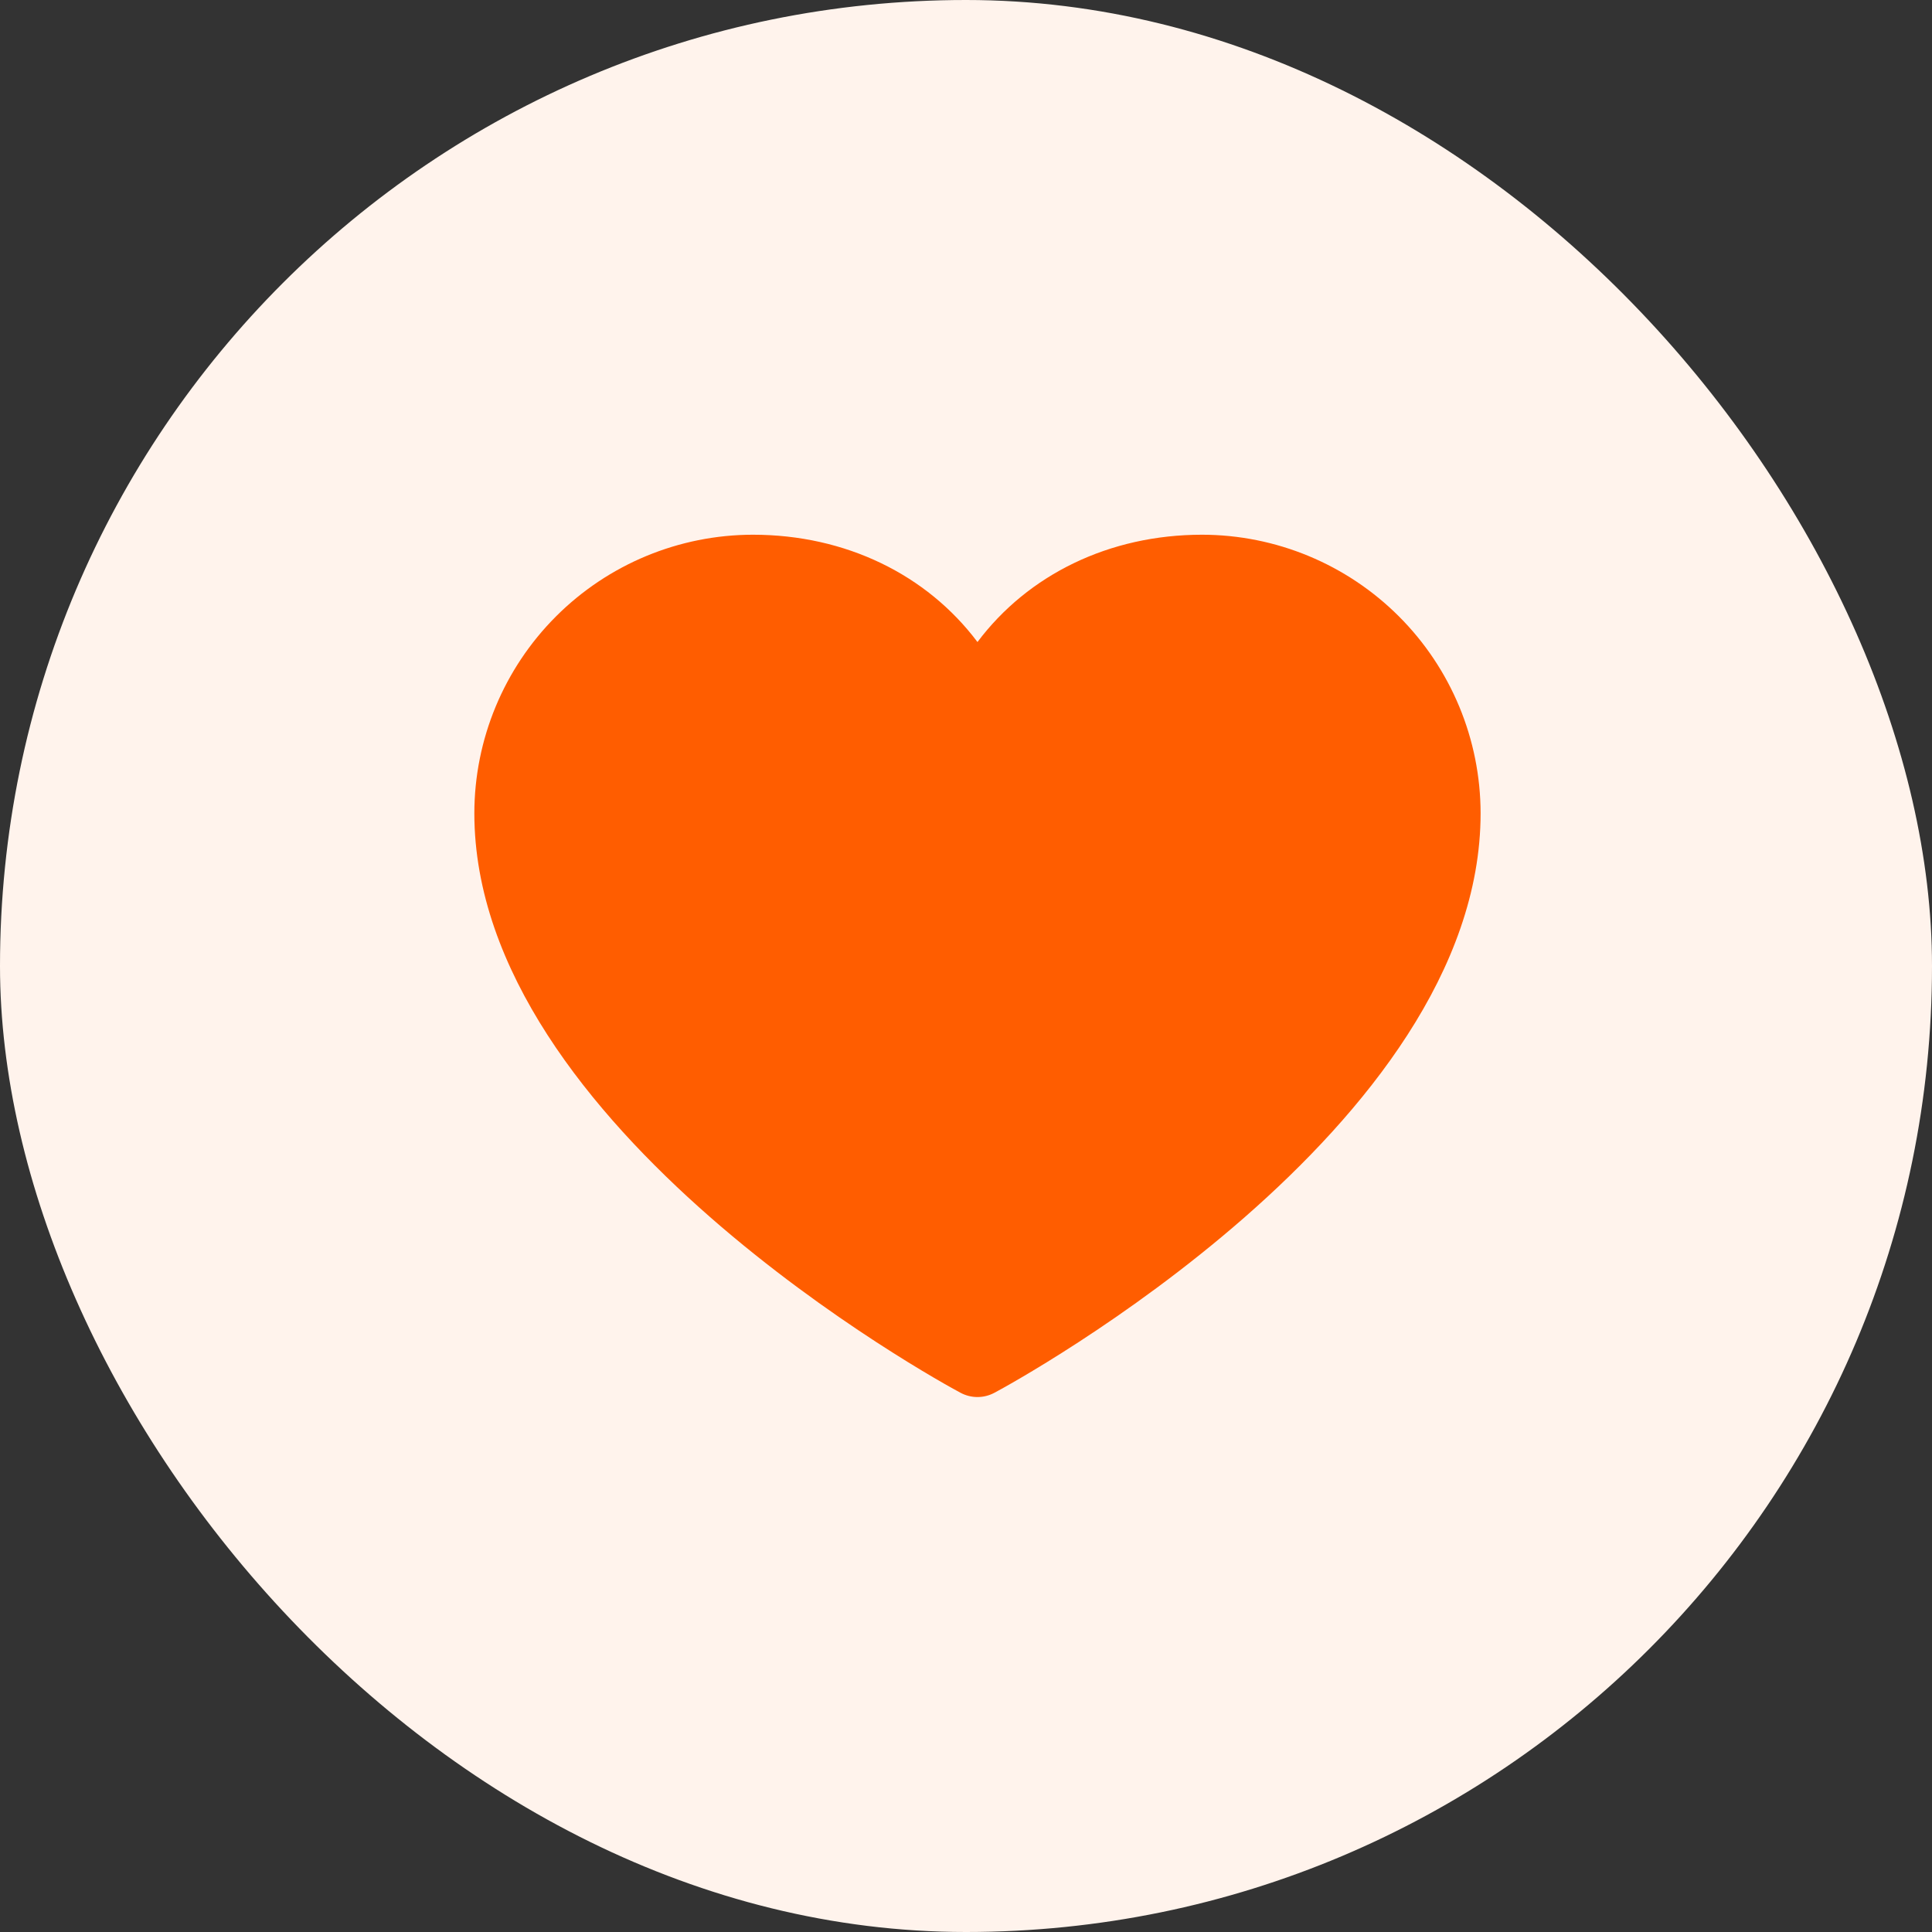 <svg width="48" height="48" viewBox="0 0 48 48" fill="none" xmlns="http://www.w3.org/2000/svg">
<rect x="0" y="0" width="48" height="48" fill="#333333" stroke="none"/>
<rect width="48" height="48" rx="24" fill="#FFF3EC"/>
<path d="M36.785 20.205C36.785 28.017 25.201 34.341 24.708 34.602C24.578 34.672 24.433 34.709 24.285 34.709C24.137 34.709 23.992 34.672 23.862 34.602C23.369 34.341 11.785 28.017 11.785 20.205C11.787 18.37 12.517 16.611 13.814 15.314C15.111 14.017 16.87 13.287 18.705 13.285C21.009 13.285 23.027 14.276 24.285 15.951C25.543 14.276 27.561 13.285 29.866 13.285C31.7 13.287 33.459 14.017 34.756 15.314C36.053 16.611 36.783 18.37 36.785 20.205Z" fill="#FF5D00"/>
</svg>
